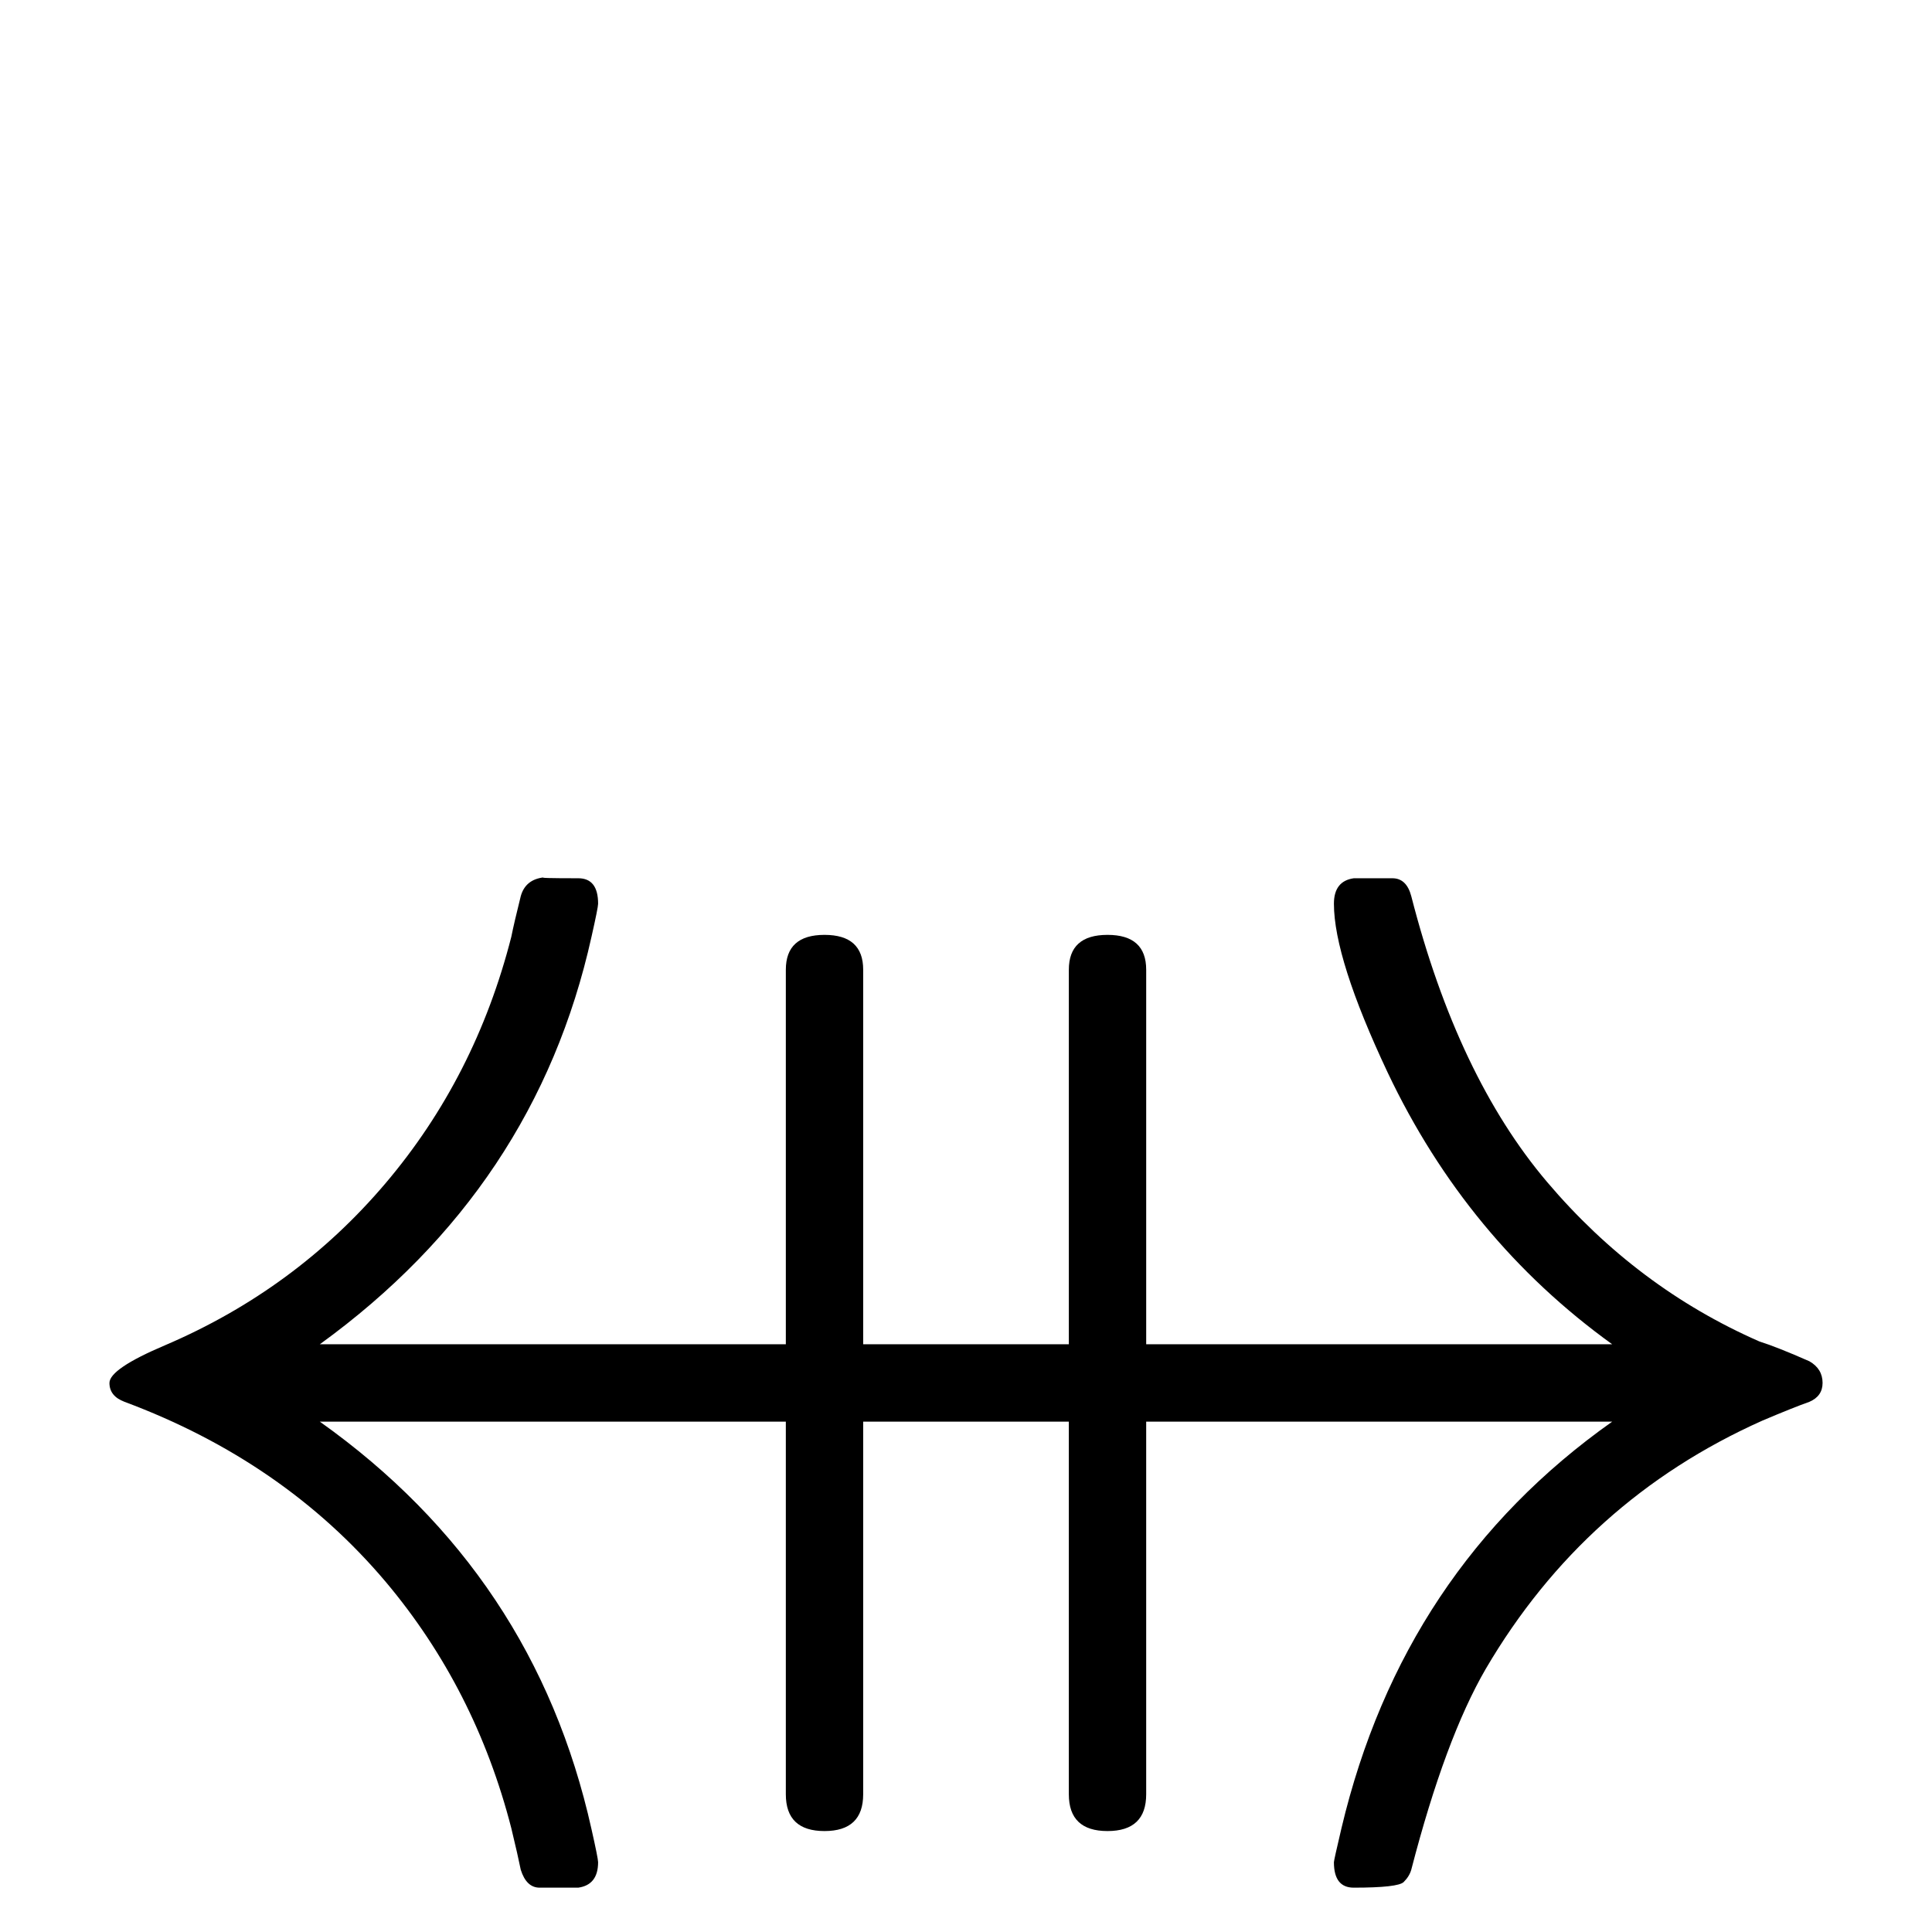 <?xml version="1.0" standalone="no"?>
<!DOCTYPE svg PUBLIC "-//W3C//DTD SVG 1.1//EN" "http://www.w3.org/Graphics/SVG/1.1/DTD/svg11.dtd" >
<svg viewBox="0 -442 2048 2048">
  <g transform="matrix(1 0 0 -1 0 1606)">
   <path fill="currentColor"
d="M1932 582q0 -14 -14 -20q-17 -6 -50 -20q-188 -84 -293 -263q-43 -74 -79 -213q-2 -7 -8 -13t-53 -6q-21 0 -21 27q0 2 8 36q65 274 287 431h-494v-395q0 -39 -41 -39t-41 39v395h-218v-395q0 -39 -41 -39t-41 39v395h-494q228 -162 288 -432q7 -31 7 -35q0 -24 -21 -27
q3 0 -41 0q-14 0 -20 19q-3 15 -10 44q-38 148 -133 261q-108 128 -277 191q-16 6 -16 20q0 15 59 40q138 59 233.5 171.5t133.5 261.5q3 15 10 43q5 18 25 20q-9 -1 36 -1q21 0 21 -27q0 -4 -7 -35q-59 -266 -288 -432h494v397q0 37 41 37t41 -37v-397h218v397q0 37 41 37
t41 -37v-397h494q-154 111 -238 288q-57 121 -57 179q0 24 21 27q-3 0 41 0q15 0 20 -19q49 -191 144 -303t225 -169q19 -6 53 -21q14 -8 14 -23z" />
  </g>

</svg>
